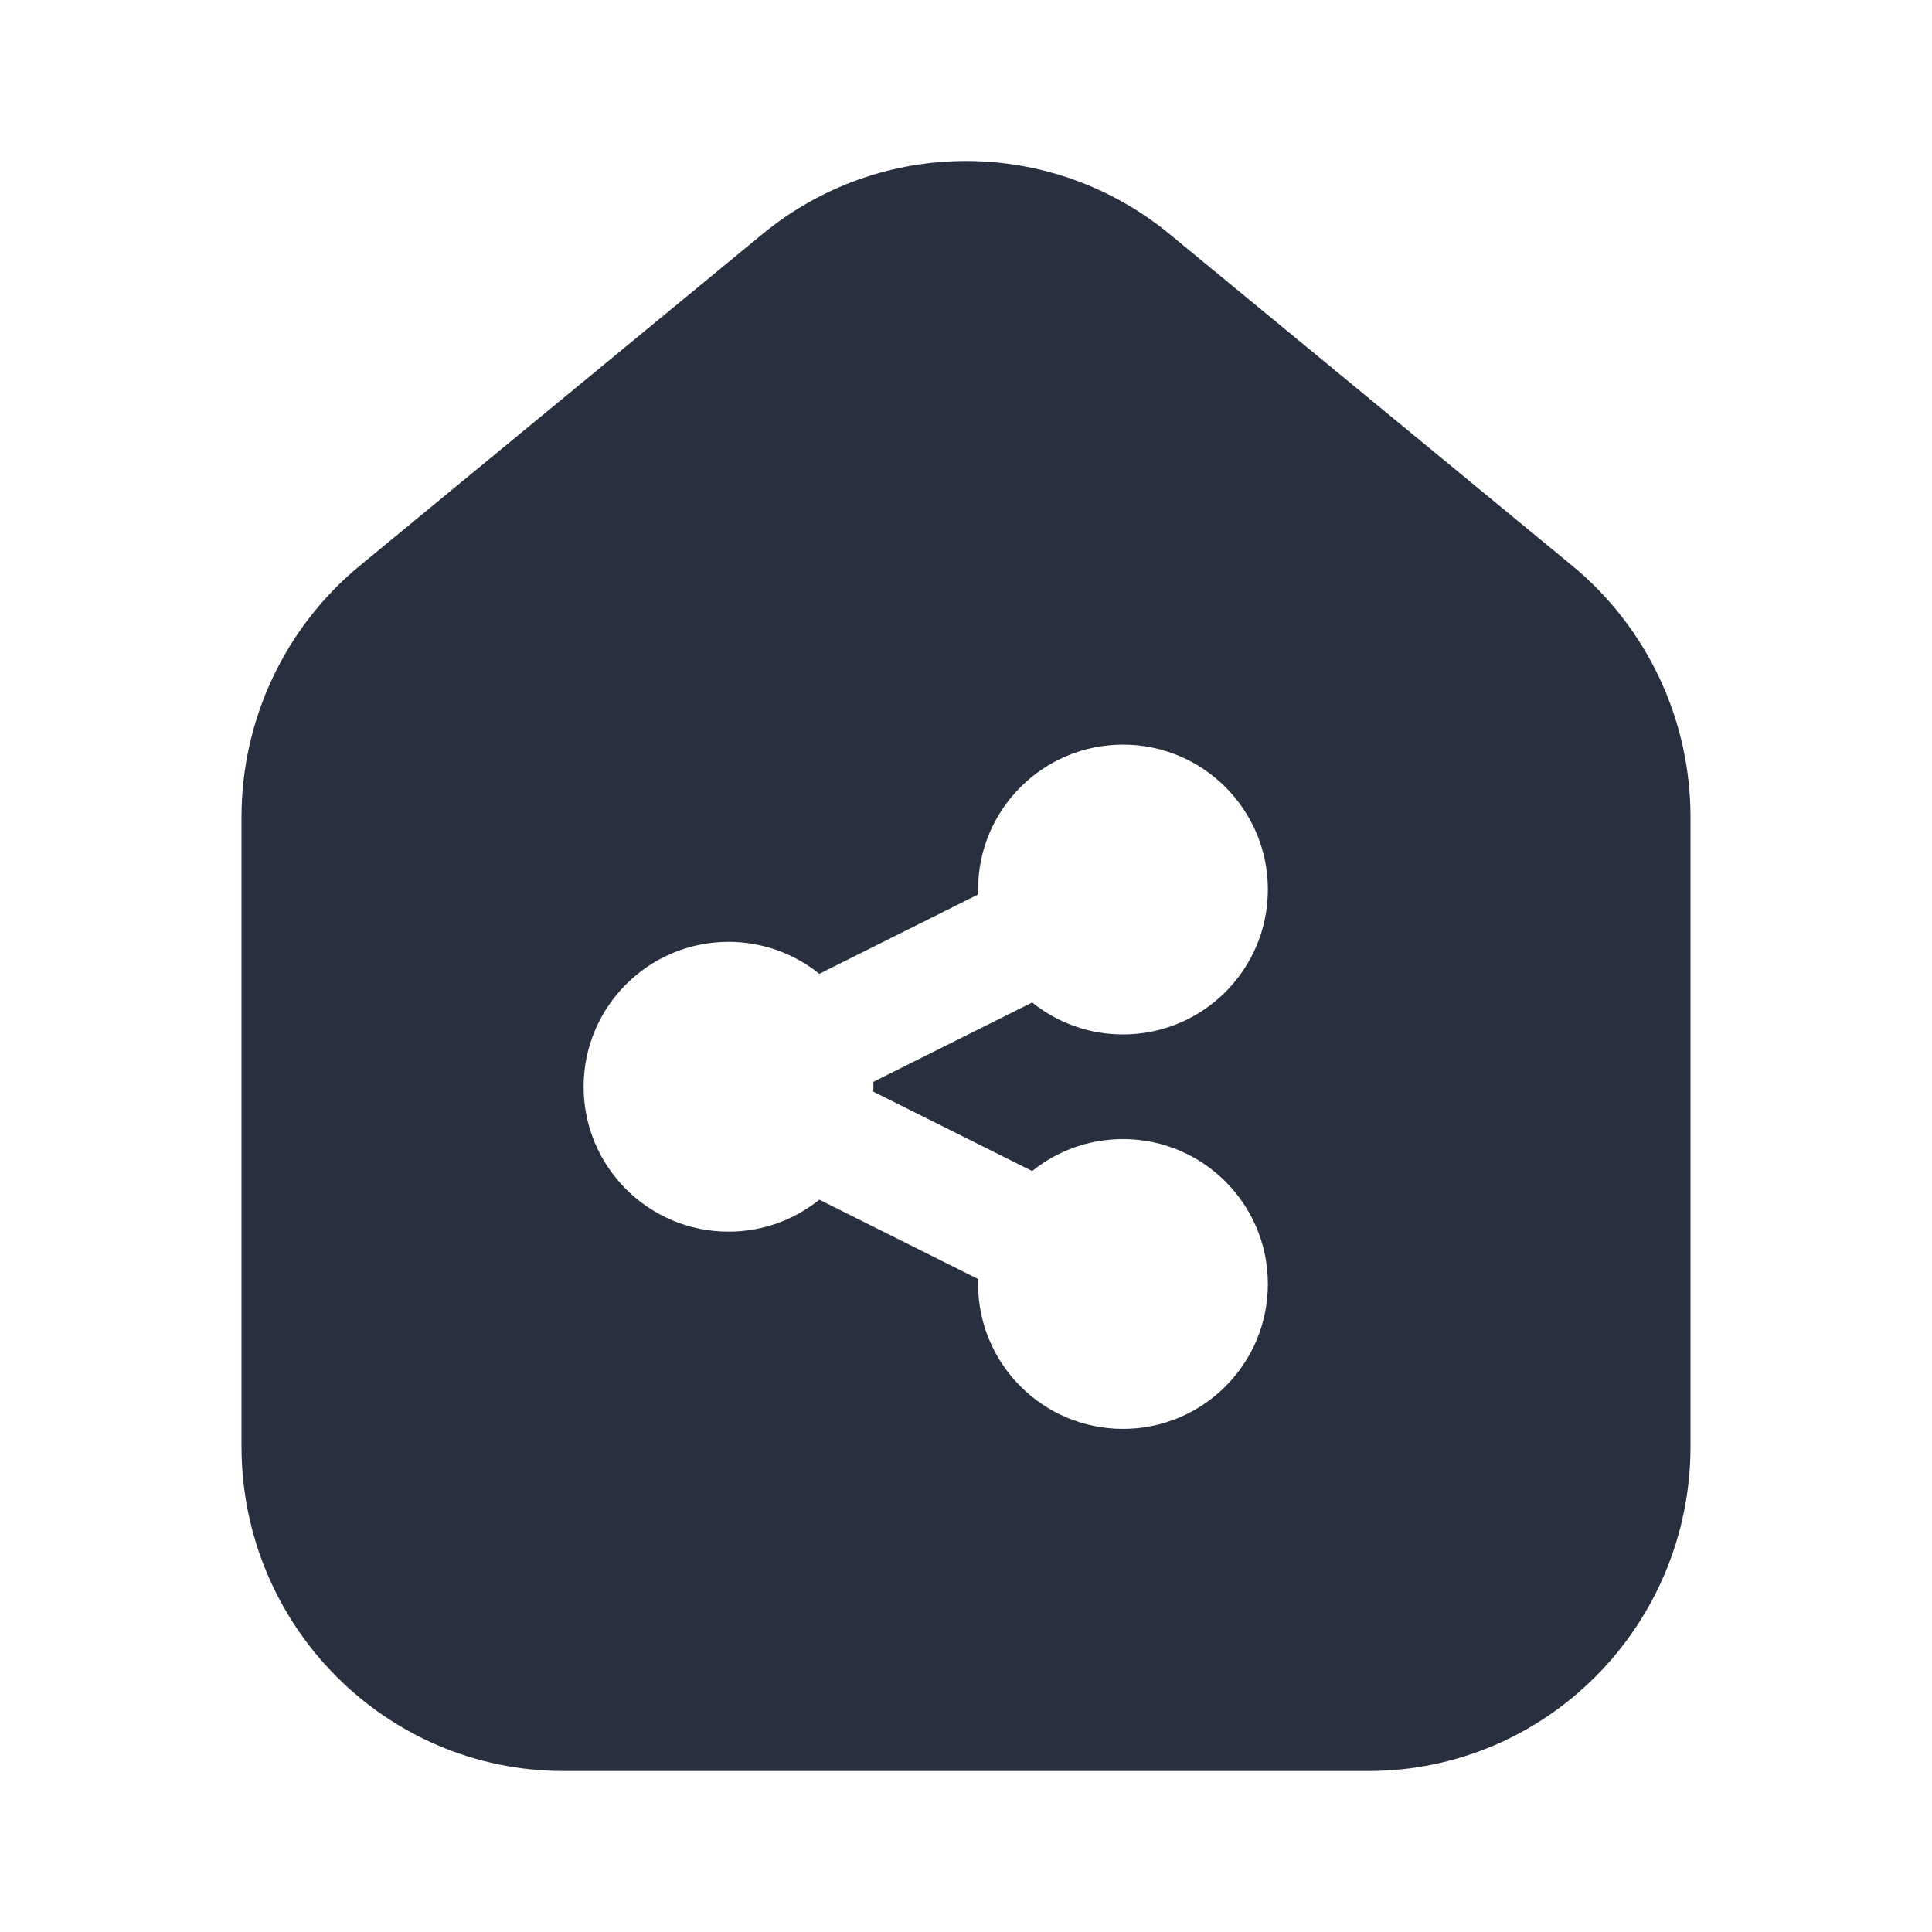 <svg  viewBox="0 0 24 24" fill="none" xmlns="http://www.w3.org/2000/svg">
<path fill-rule="evenodd" clip-rule="evenodd" d="M21 10.15V17.967C21 20.194 19.209 22 17 22H7C4.791 22 3 20.194 3 17.967V10.15C3 8.939 3.54 7.793 4.47 7.027L9.47 2.909C10.942 1.697 13.058 1.697 14.53 2.909L19.53 7.027C20.46 7.793 21 8.939 21 10.15ZM13.95 9.25C12.956 9.25 12.15 10.056 12.15 11.05C12.15 11.07 12.15 11.091 12.151 11.111L10.178 12.097C9.87 11.849 9.478 11.7 9.05 11.7C8.056 11.7 7.25 12.506 7.25 13.5C7.25 14.494 8.056 15.3 9.05 15.3C9.478 15.3 9.87 15.151 10.178 14.903L12.151 15.889C12.15 15.909 12.15 15.93 12.15 15.95C12.15 16.944 12.956 17.75 13.95 17.75C14.944 17.75 15.75 16.944 15.75 15.95C15.75 14.956 14.944 14.15 13.95 14.15C13.522 14.15 13.13 14.299 12.822 14.547L10.849 13.561C10.85 13.541 10.85 13.52 10.85 13.5C10.85 13.48 10.85 13.459 10.849 13.439L12.822 12.453C13.13 12.701 13.522 12.85 13.95 12.85C14.944 12.85 15.75 12.044 15.75 11.05C15.75 10.056 14.944 9.25 13.95 9.25Z" fill="#28303F"/>
</svg>
